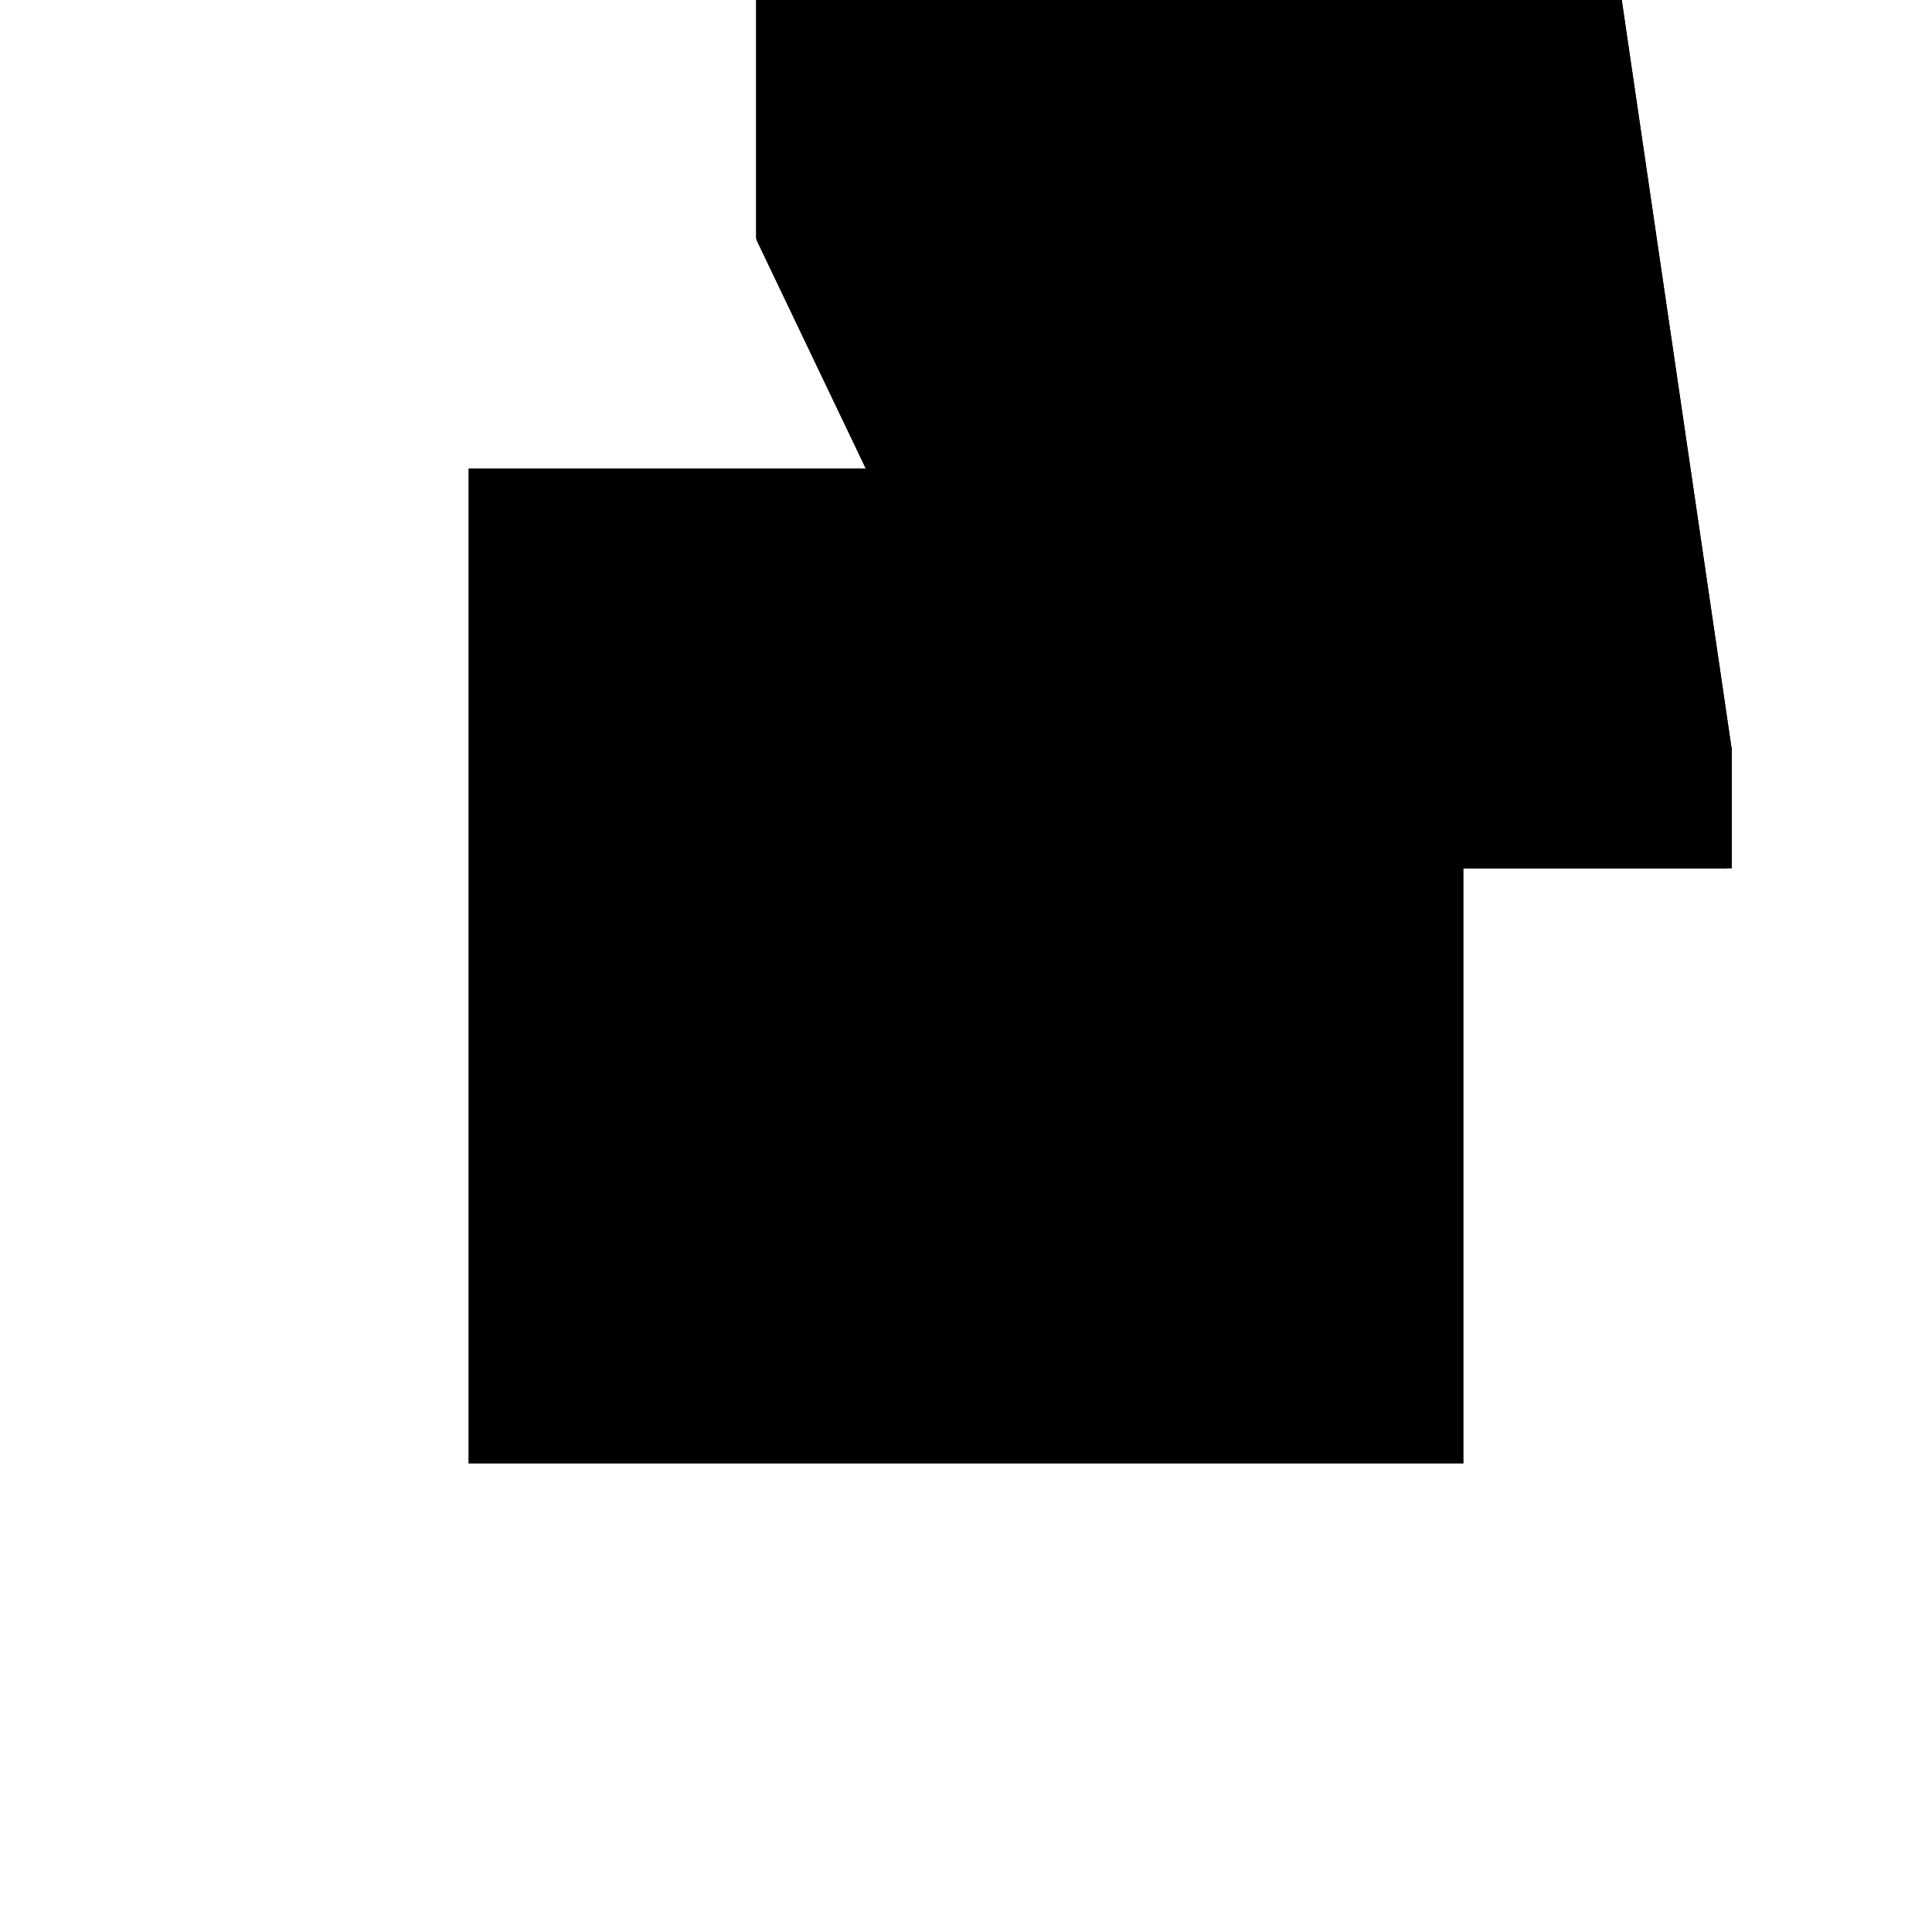 <?xml version="1.0"?>
<!DOCTYPE svg PUBLIC "-//W3C//DTD SVG 1.1//EN"
  "http://www.w3.org/Graphics/SVG/1.1/DTD/svg11.dtd">
<svg
  width="240"
  height="240"
  viewBox="-50 -50 200 200" xmlns="http://www.w3.org/2000/svg" version="1.1">
  <rect
    x="0"
    y="0"
    width="100"
    height="100"
    fill="hsla(206,100%,53%,0.3)"
    stroke="hsl(206,100%,53%)"
    stroke-width="3"
    transform="" />
  
  <path
    d="M 
      30.947
      0
      L
    
      100
      0
      L
    
      100
      11.712
      L
    
      87.042
      100
      L
    
      0
      100
      L
    
      0
      64.749
      z
    "
    fill="hsla(0,0%,50%,0.3)"
    stroke="hsla(0,0%,50%,1)"
    stroke-width="1"
    transform="translate(-21.222,-70.606) scale(1,-1) translate(50,-110)"
    />
  
  
  <line
    x1="30.947"
    y1="0"
    x2="50.385"
    y2="24.082"
    stroke="hsla(0,50%,50%,0.6)"
    stroke-width="1"
    transform="translate(-21.222,-70.606) scale(1,-1) translate(50,-110)"
    />
  
  <line
    x1="30.947"
    y1="0"
    x2="100"
    y2="0"
    stroke="hsla(0,50%,50%,0.6)"
    stroke-width="1"
    transform="translate(-21.222,-70.606) scale(1,-1) translate(50,-110)"
    />
  
  <line
    x1="0"
    y1="64.749"
    x2="0"
    y2="100"
    stroke="hsla(0,50%,50%,0.6)"
    stroke-width="1"
    transform="translate(-21.222,-70.606) scale(1,-1) translate(50,-110)"
    />
  
  <line
    x1="100"
    y1="0"
    x2="100"
    y2="11.712"
    stroke="hsla(0,50%,50%,0.6)"
    stroke-width="1"
    transform="translate(-21.222,-70.606) scale(1,-1) translate(50,-110)"
    />
  
  <line
    x1="30.947"
    y1="0"
    x2="0"
    y2="64.749"
    stroke="hsla(0,50%,50%,0.6)"
    stroke-width="1"
    transform="translate(-21.222,-70.606) scale(1,-1) translate(50,-110)"
    />
  
  <line
    x1="100"
    y1="11.712"
    x2="87.042"
    y2="100"
    stroke="hsla(0,50%,50%,0.6)"
    stroke-width="1"
    transform="translate(-21.222,-70.606) scale(1,-1) translate(50,-110)"
    />
  
  <line
    x1="100"
    y1="11.712"
    x2="74.631"
    y2="96.277"
    stroke="hsla(0,50%,50%,0.6)"
    stroke-width="1"
    transform="translate(-21.222,-70.606) scale(1,-1) translate(50,-110)"
    />
  
  <line
    x1="50.385"
    y1="24.082"
    x2="0"
    y2="64.749"
    stroke="hsla(0,50%,50%,0.6)"
    stroke-width="1"
    transform="translate(-21.222,-70.606) scale(1,-1) translate(50,-110)"
    />
  
  <line
    x1="74.631"
    y1="96.277"
    x2="87.042"
    y2="100"
    stroke="hsla(0,50%,50%,0.6)"
    stroke-width="1"
    transform="translate(-21.222,-70.606) scale(1,-1) translate(50,-110)"
    />
  
  <line
    x1="0"
    y1="100"
    x2="87.042"
    y2="100"
    stroke="hsla(0,50%,50%,0.6)"
    stroke-width="1"
    transform="translate(-21.222,-70.606) scale(1,-1) translate(50,-110)"
    />
  
</svg>
